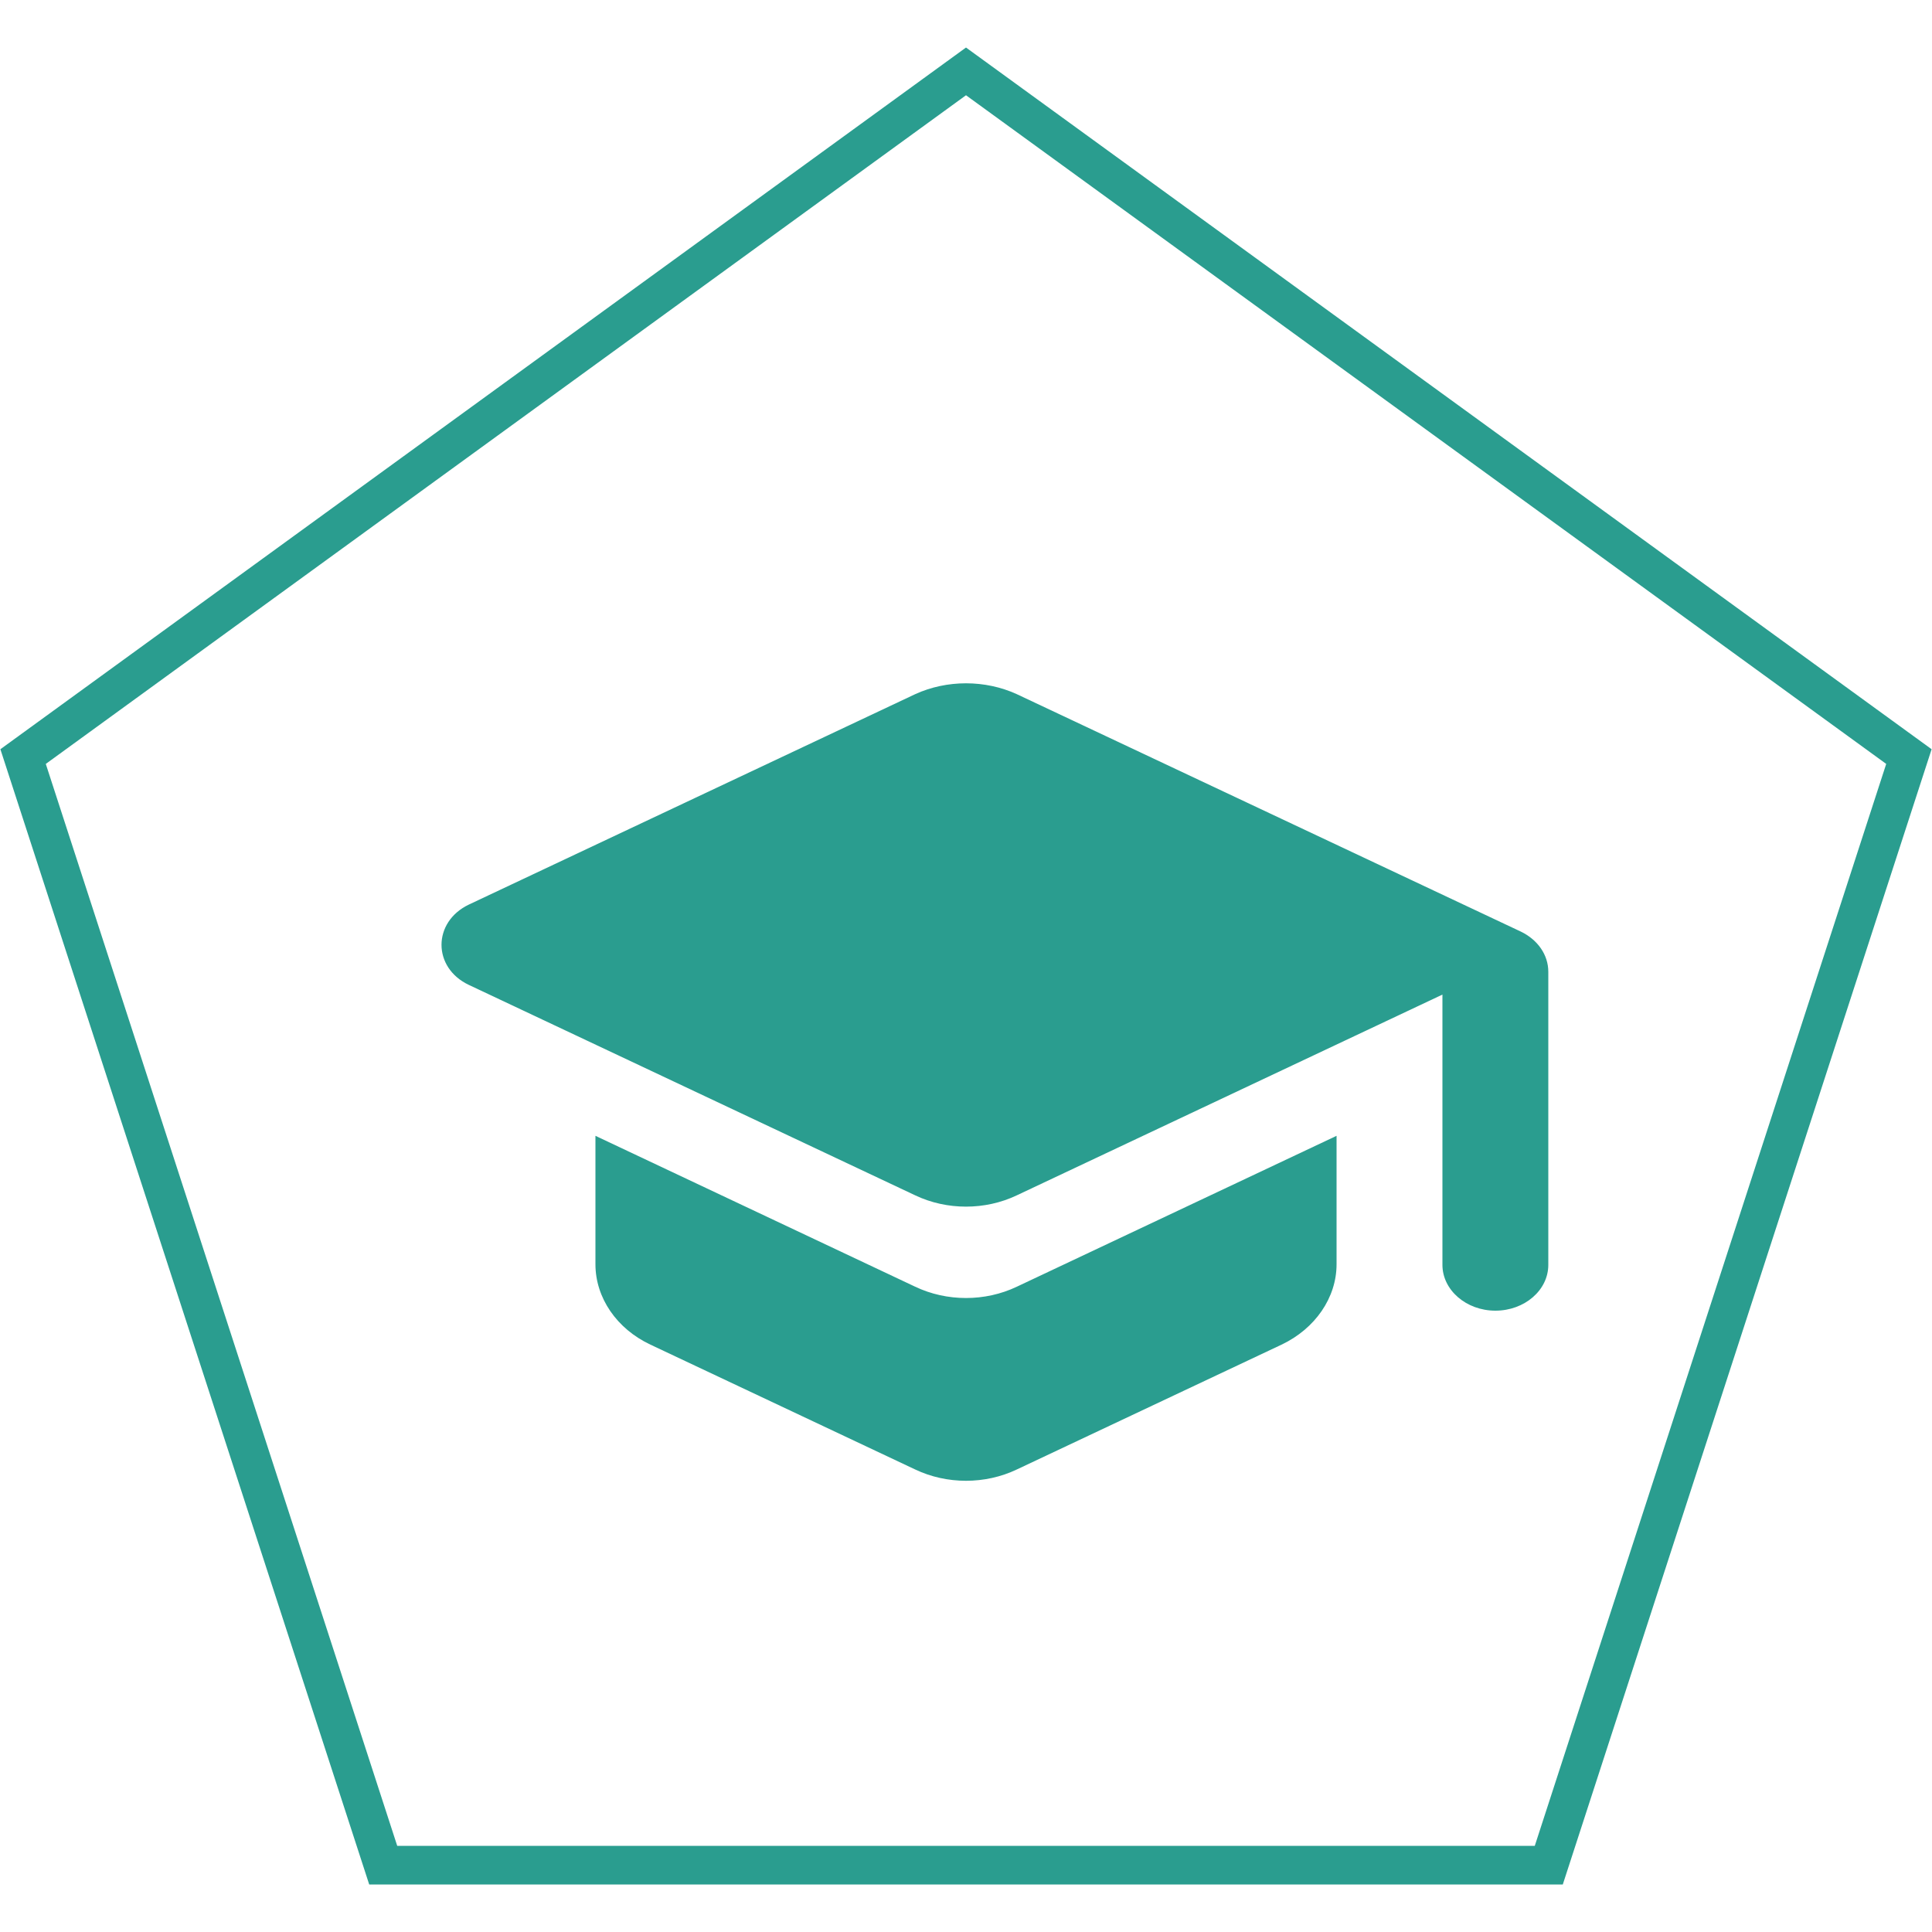 <?xml version="1.0" encoding="utf-8"?>
<!-- Generator: Adobe Illustrator 24.1.3, SVG Export Plug-In . SVG Version: 6.00 Build 0)  -->
<svg version="1.1" xmlns="http://www.w3.org/2000/svg" xmlns:xlink="http://www.w3.org/1999/xlink" x="0px" y="0px"
	 viewBox="0 0 100 100" style="enable-background:new 0 0 100 100;" xml:space="preserve">
<style type="text/css">
	.st0{fill:#2A9D8F;}
	.st1{fill:none;}
	.st2{fill-rule:evenodd;clip-rule:evenodd;fill:#2A9D8F;}
</style>
<g id="Layer_1">
	<g>
		<path class="st0" d="M50,4.93l47.63,34.61l-18.19,56H20.56l-18.19-56L50,4.93 M50,2.46L0.02,38.78l19.09,58.76h61.78l19.09-58.76
			L50,2.46L50,2.46z"/>
	</g>
</g>
<g id="Layer_2">
	<g id="Icons">
		<g id="Rounded" transform="translate(-136, -4145)">
			<g id="Social" transform="translate(100, 4044)">
				<g id="_x2D_Round-_x2F_-Social-_x2F_-school" transform="translate(34, 98)">
					<g>
						<polygon id="Path" class="st1" points="19.12,30.6 84.88,30.6 84.88,87.4 19.12,87.4 						"/>
						<path id="_xD83D__xDD39_-Icon-Color" class="st2" d="M32.82,61.79v6.65c0,1.73,1.1,3.34,2.85,4.16l13.7,6.46
							c1.64,0.78,3.62,0.78,5.26,0l13.7-6.46c1.75-0.83,2.85-2.44,2.85-4.16v-6.65L54.63,69.6c-1.64,0.78-3.62,0.78-5.26,0
							L32.82,61.79z M49.37,38.93l-23.1,10.89c-1.89,0.9-1.89,3.27,0,4.16l23.1,10.89c1.64,0.78,3.62,0.78,5.26,0l22.03-10.39v13.99
							c0,1.3,1.23,2.37,2.74,2.37c1.51,0,2.74-1.06,2.74-2.37V53.3c0-0.88-0.55-1.66-1.42-2.08L54.63,38.93
							C52.99,38.18,51.01,38.18,49.37,38.93z"/>
					</g>
				</g>
			</g>
		</g>
	</g>
</g>
</svg>
